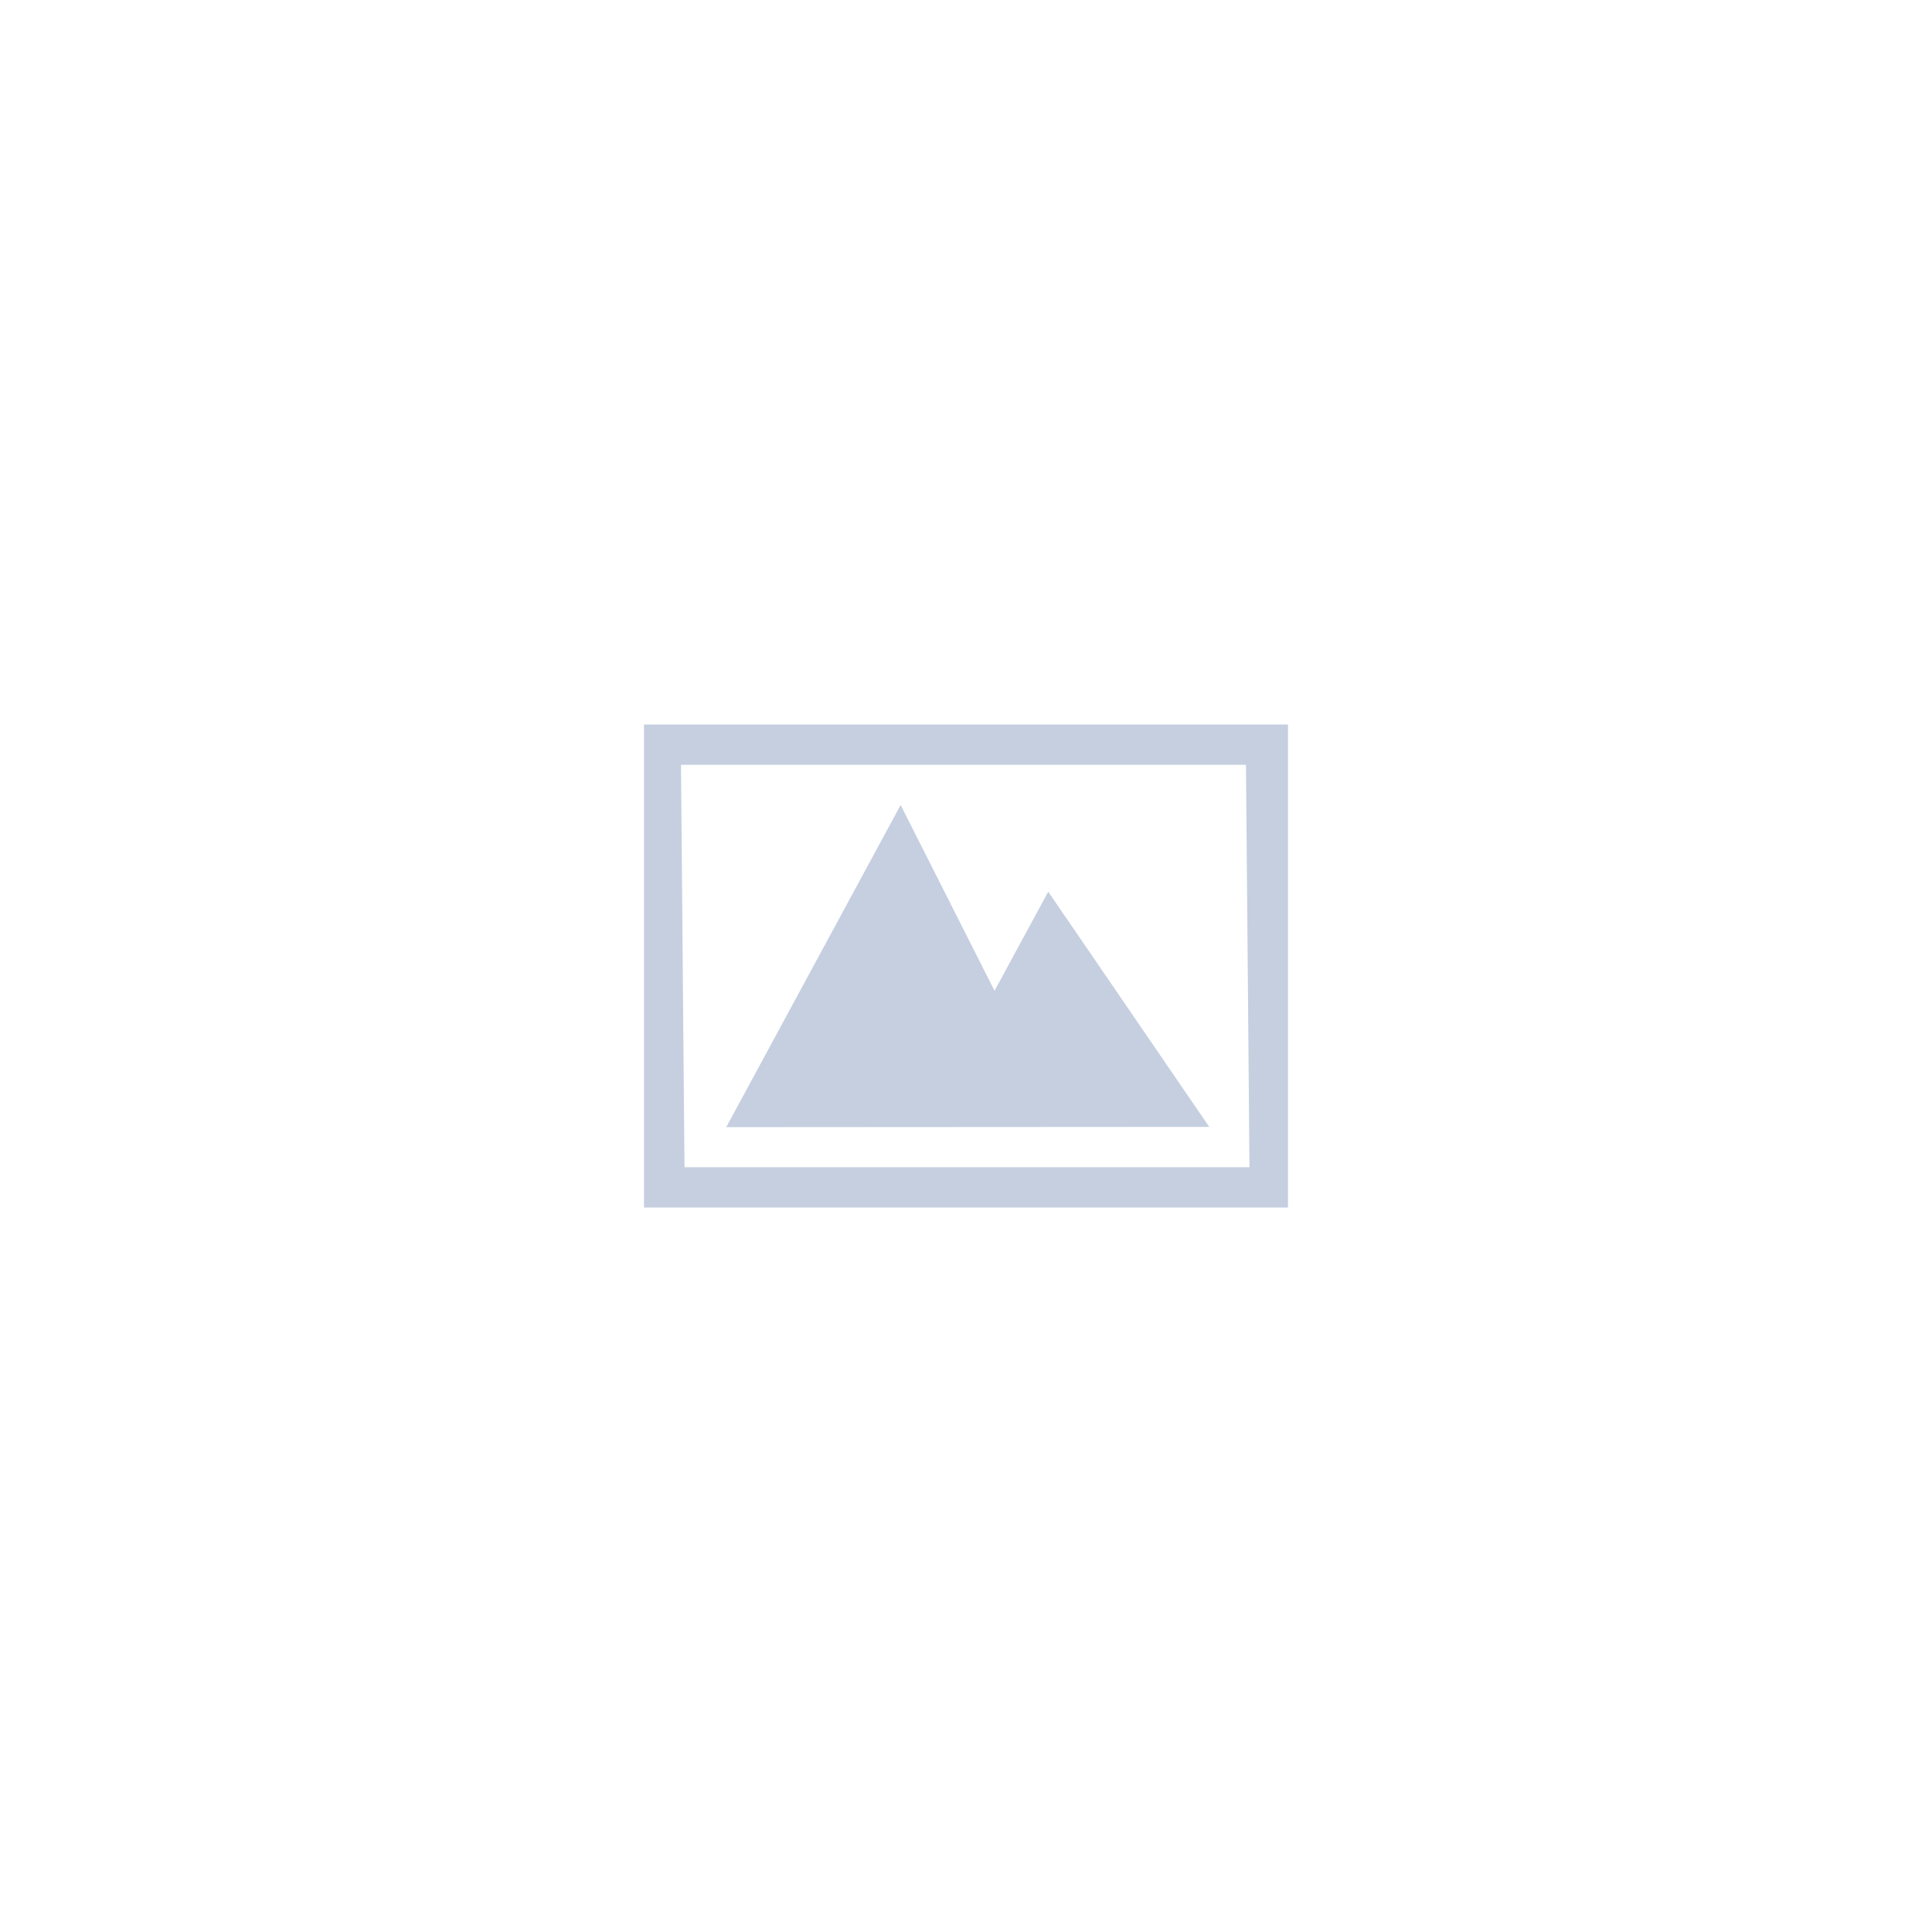 <?xml version="1.0" encoding="UTF-8"?>
<svg width="48px" height="48px" viewBox="0 0 48 48" version="1.1" xmlns="http://www.w3.org/2000/svg" xmlns:xlink="http://www.w3.org/1999/xlink">
    <!-- Generator: Sketch 58 (84663) - https://sketch.com -->
    <title>picture tools_normal</title>
    <desc>Created with Sketch.</desc>
    <g id="组件" stroke="none" stroke-width="1" fill="none" fill-rule="evenodd">
        <g id="侧边工具栏-dark" transform="translate(-5, -141)">
            <g id="侧边工具栏-">
                <g id="编组-3" transform="translate(5, 141)">
                    <g id="picture-tools_normal">
                        <rect id="Rectangle-11-Copy" fill="#D8D8D8" opacity="0" x="0" y="0" width="48" height="48"></rect>
                        <path d="M32,18 L32,30 L16,30 L16,18 L32,18 Z M30.956,19 L16.919,19 L17.006,29 L31.043,29 L30.956,19 Z M22.376,20 L24.709,24.616 L26.043,22.154 L30.043,27.997 L18.043,28.004 L22.376,20 Z" id="Combined-Shape" fill="#C5CFE0"></path>
                    </g>
                </g>
            </g>
        </g>
    </g>
</svg>